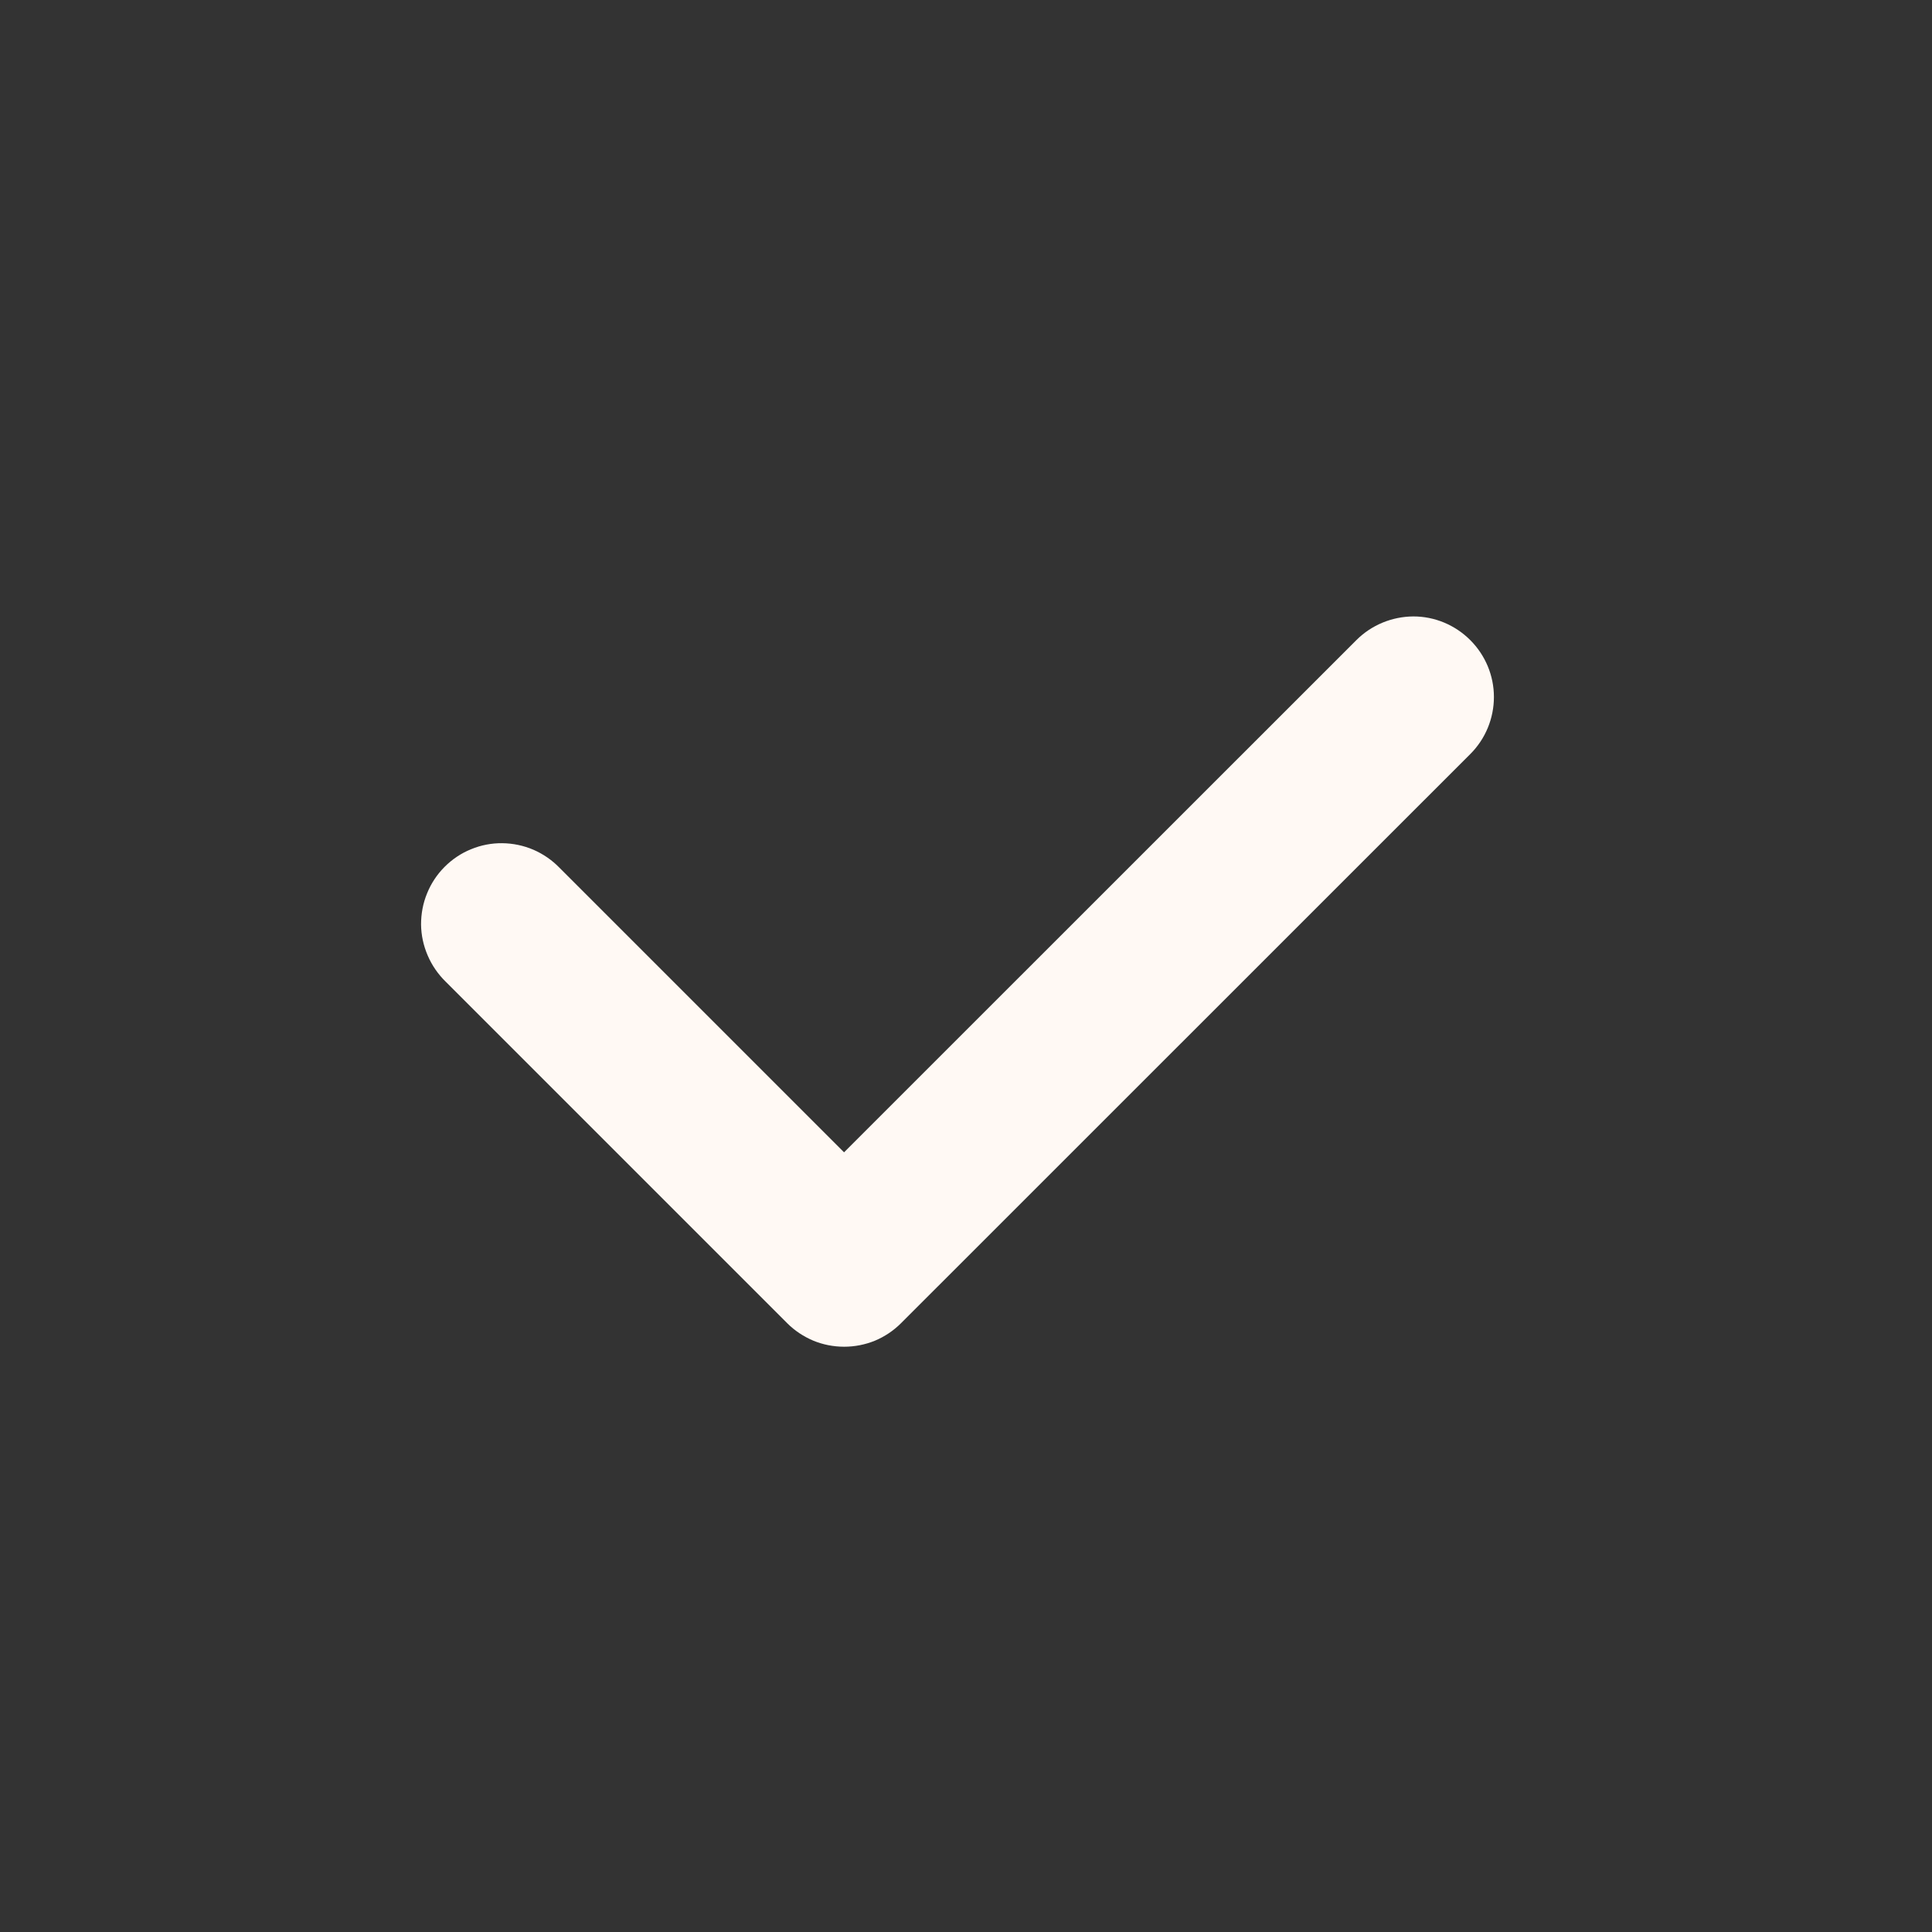 <svg width="16" height="16" viewBox="0 0 16 16" fill="none" xmlns="http://www.w3.org/2000/svg">
<rect x="0" y="0" width="16" height="16" fill="#333333" stroke="none"/>
<path d="M6.991 11.153C6.903 11.153 6.816 11.136 6.736 11.103C6.655 11.069 6.581 11.02 6.519 10.958L3.691 8.13C3.628 8.068 3.577 7.995 3.542 7.913C3.507 7.832 3.488 7.745 3.487 7.656C3.487 7.567 3.503 7.48 3.537 7.398C3.57 7.316 3.62 7.241 3.682 7.179C3.745 7.116 3.819 7.066 3.901 7.033C3.983 6.999 4.071 6.982 4.159 6.983C4.248 6.984 4.335 7.002 4.417 7.037C4.498 7.072 4.572 7.123 4.633 7.186L6.99 9.543L11.233 5.301C11.358 5.176 11.528 5.106 11.705 5.105C11.882 5.105 12.051 5.176 12.176 5.301C12.301 5.426 12.372 5.595 12.372 5.772C12.372 5.949 12.302 6.119 12.177 6.244L7.462 10.958C7.4 11.02 7.327 11.069 7.246 11.103C7.165 11.136 7.078 11.153 6.991 11.153Z" fill="#FFF9F4"/>
</svg>
